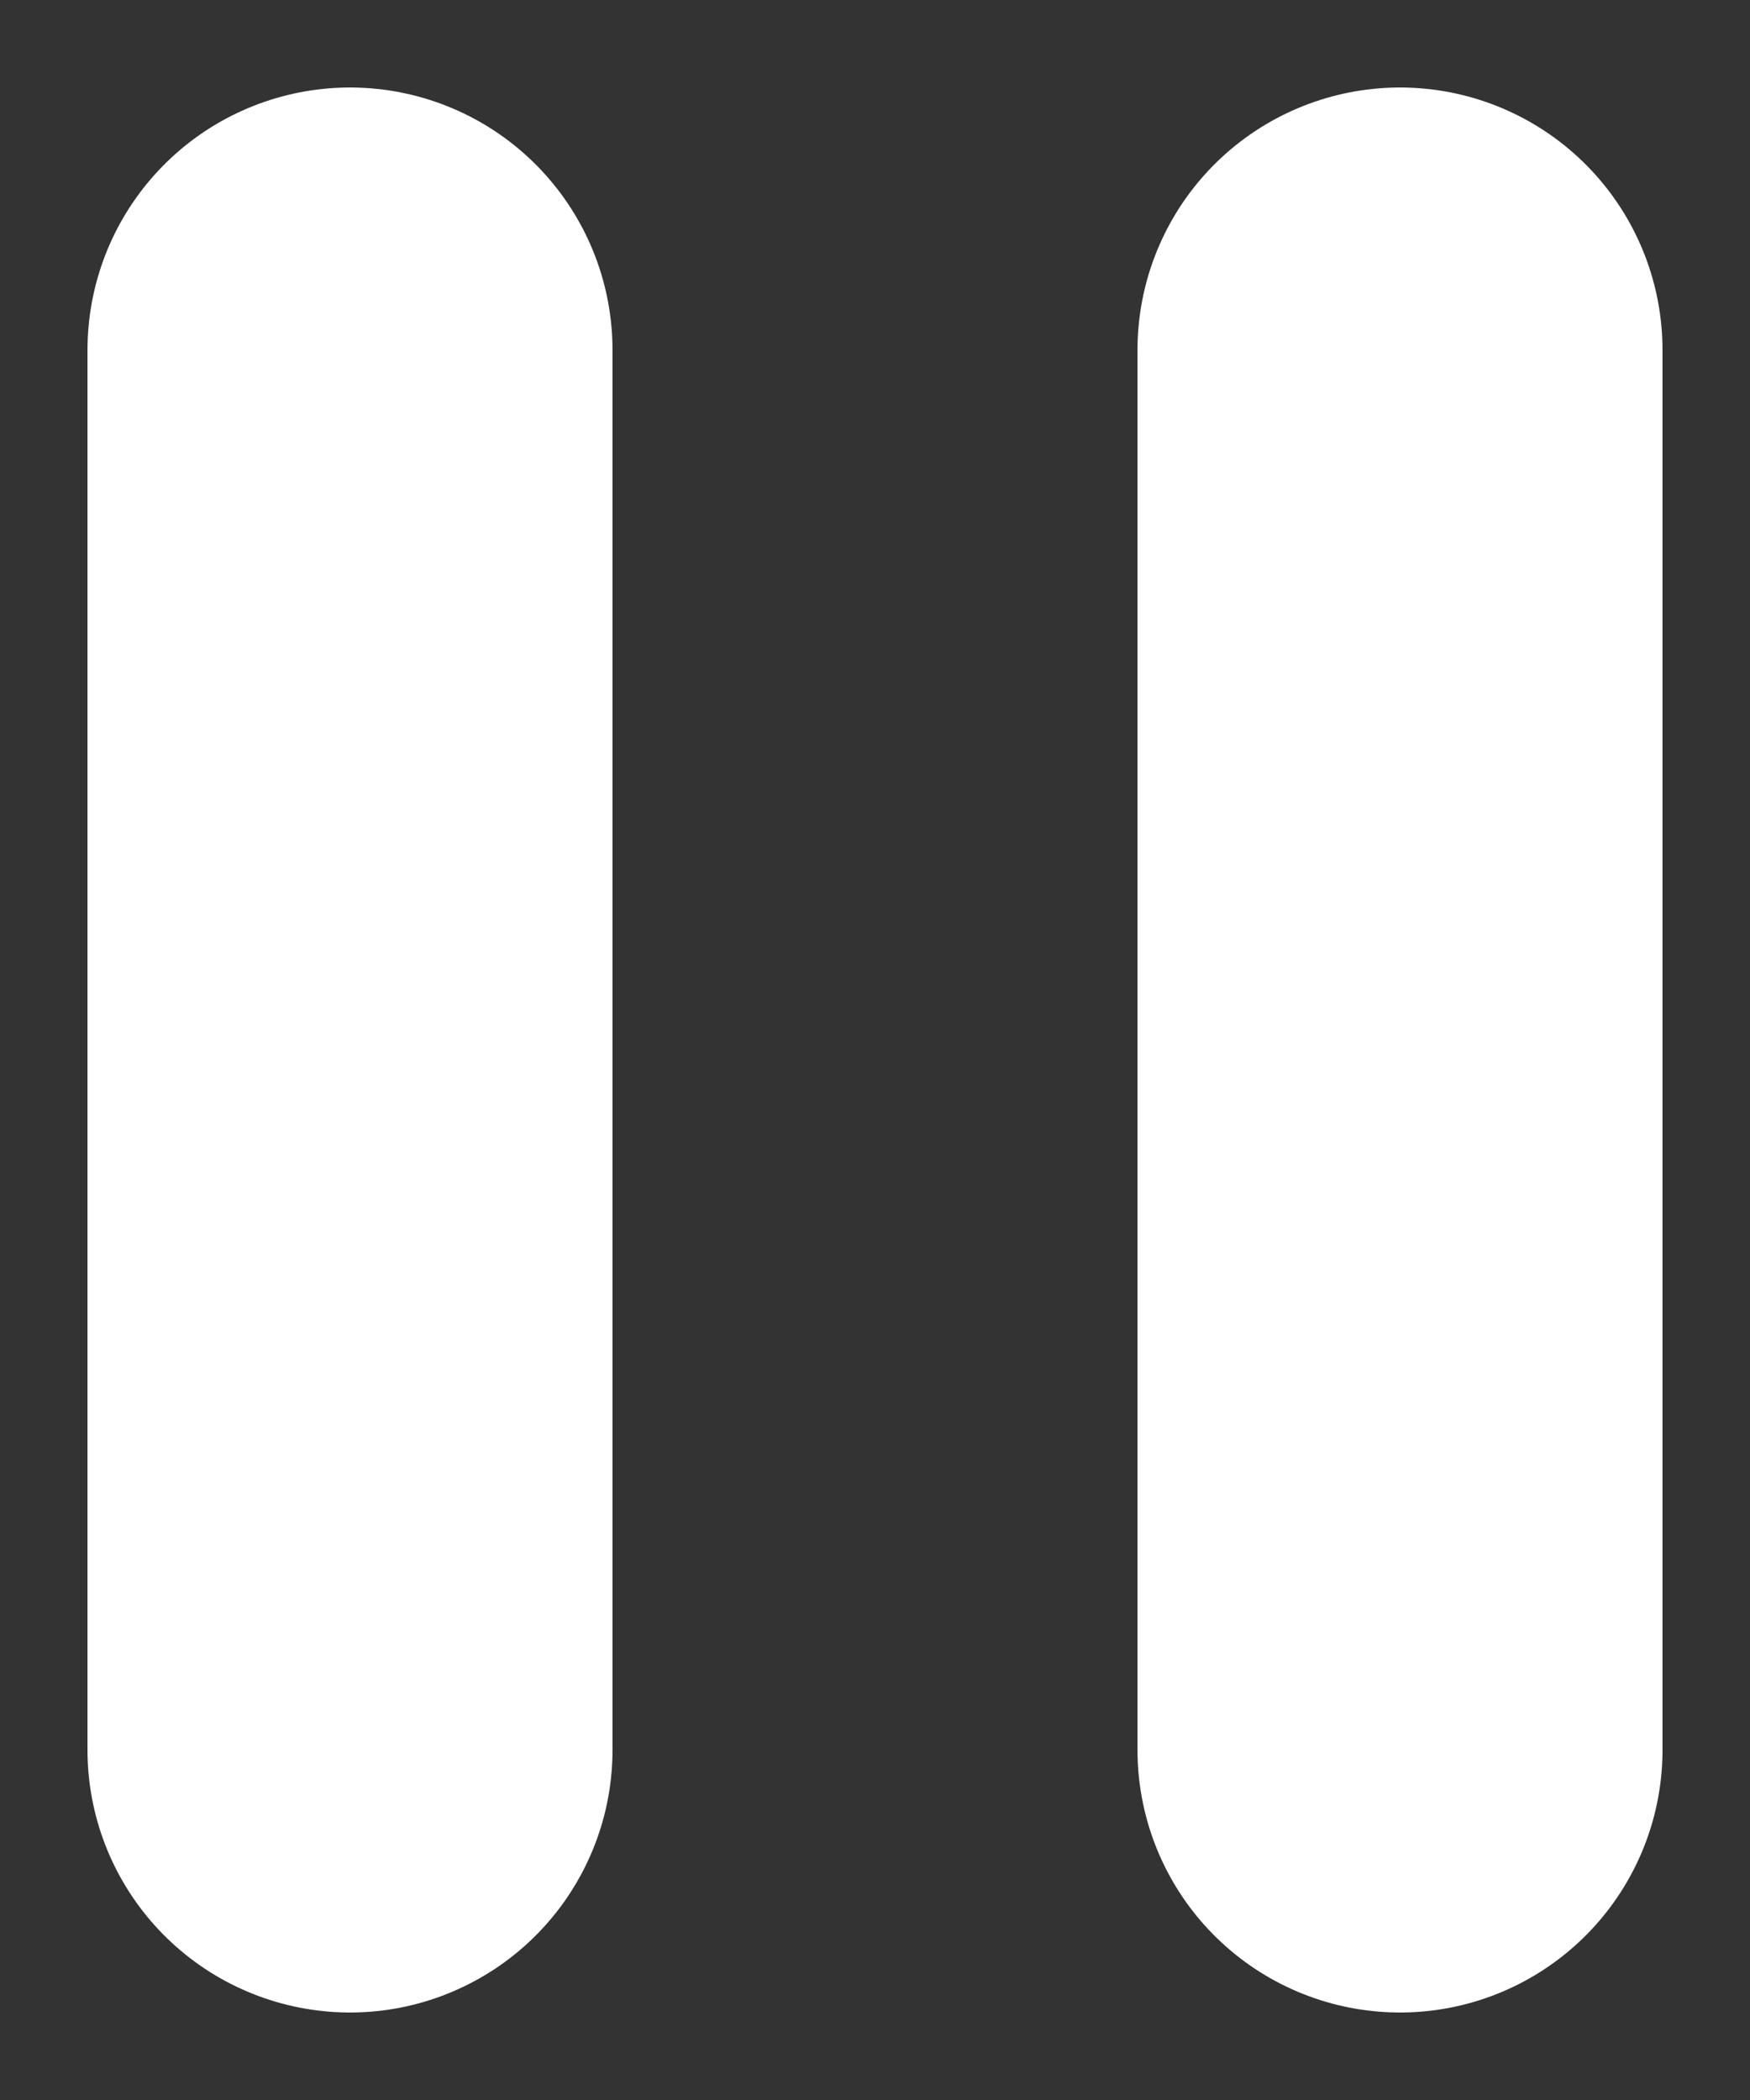 <svg width="10" height="12" viewBox="0 0 10 12" fill="none" xmlns="http://www.w3.org/2000/svg">
<rect x="0" y="0" width="10" height="12" fill="#333333" stroke="none"/>
<path d="M2 2L2 10" stroke="white" stroke-width="3" stroke-linecap="round"/>
<path d="M8 2L8 10" stroke="white" stroke-width="3" stroke-linecap="round"/>
</svg>
